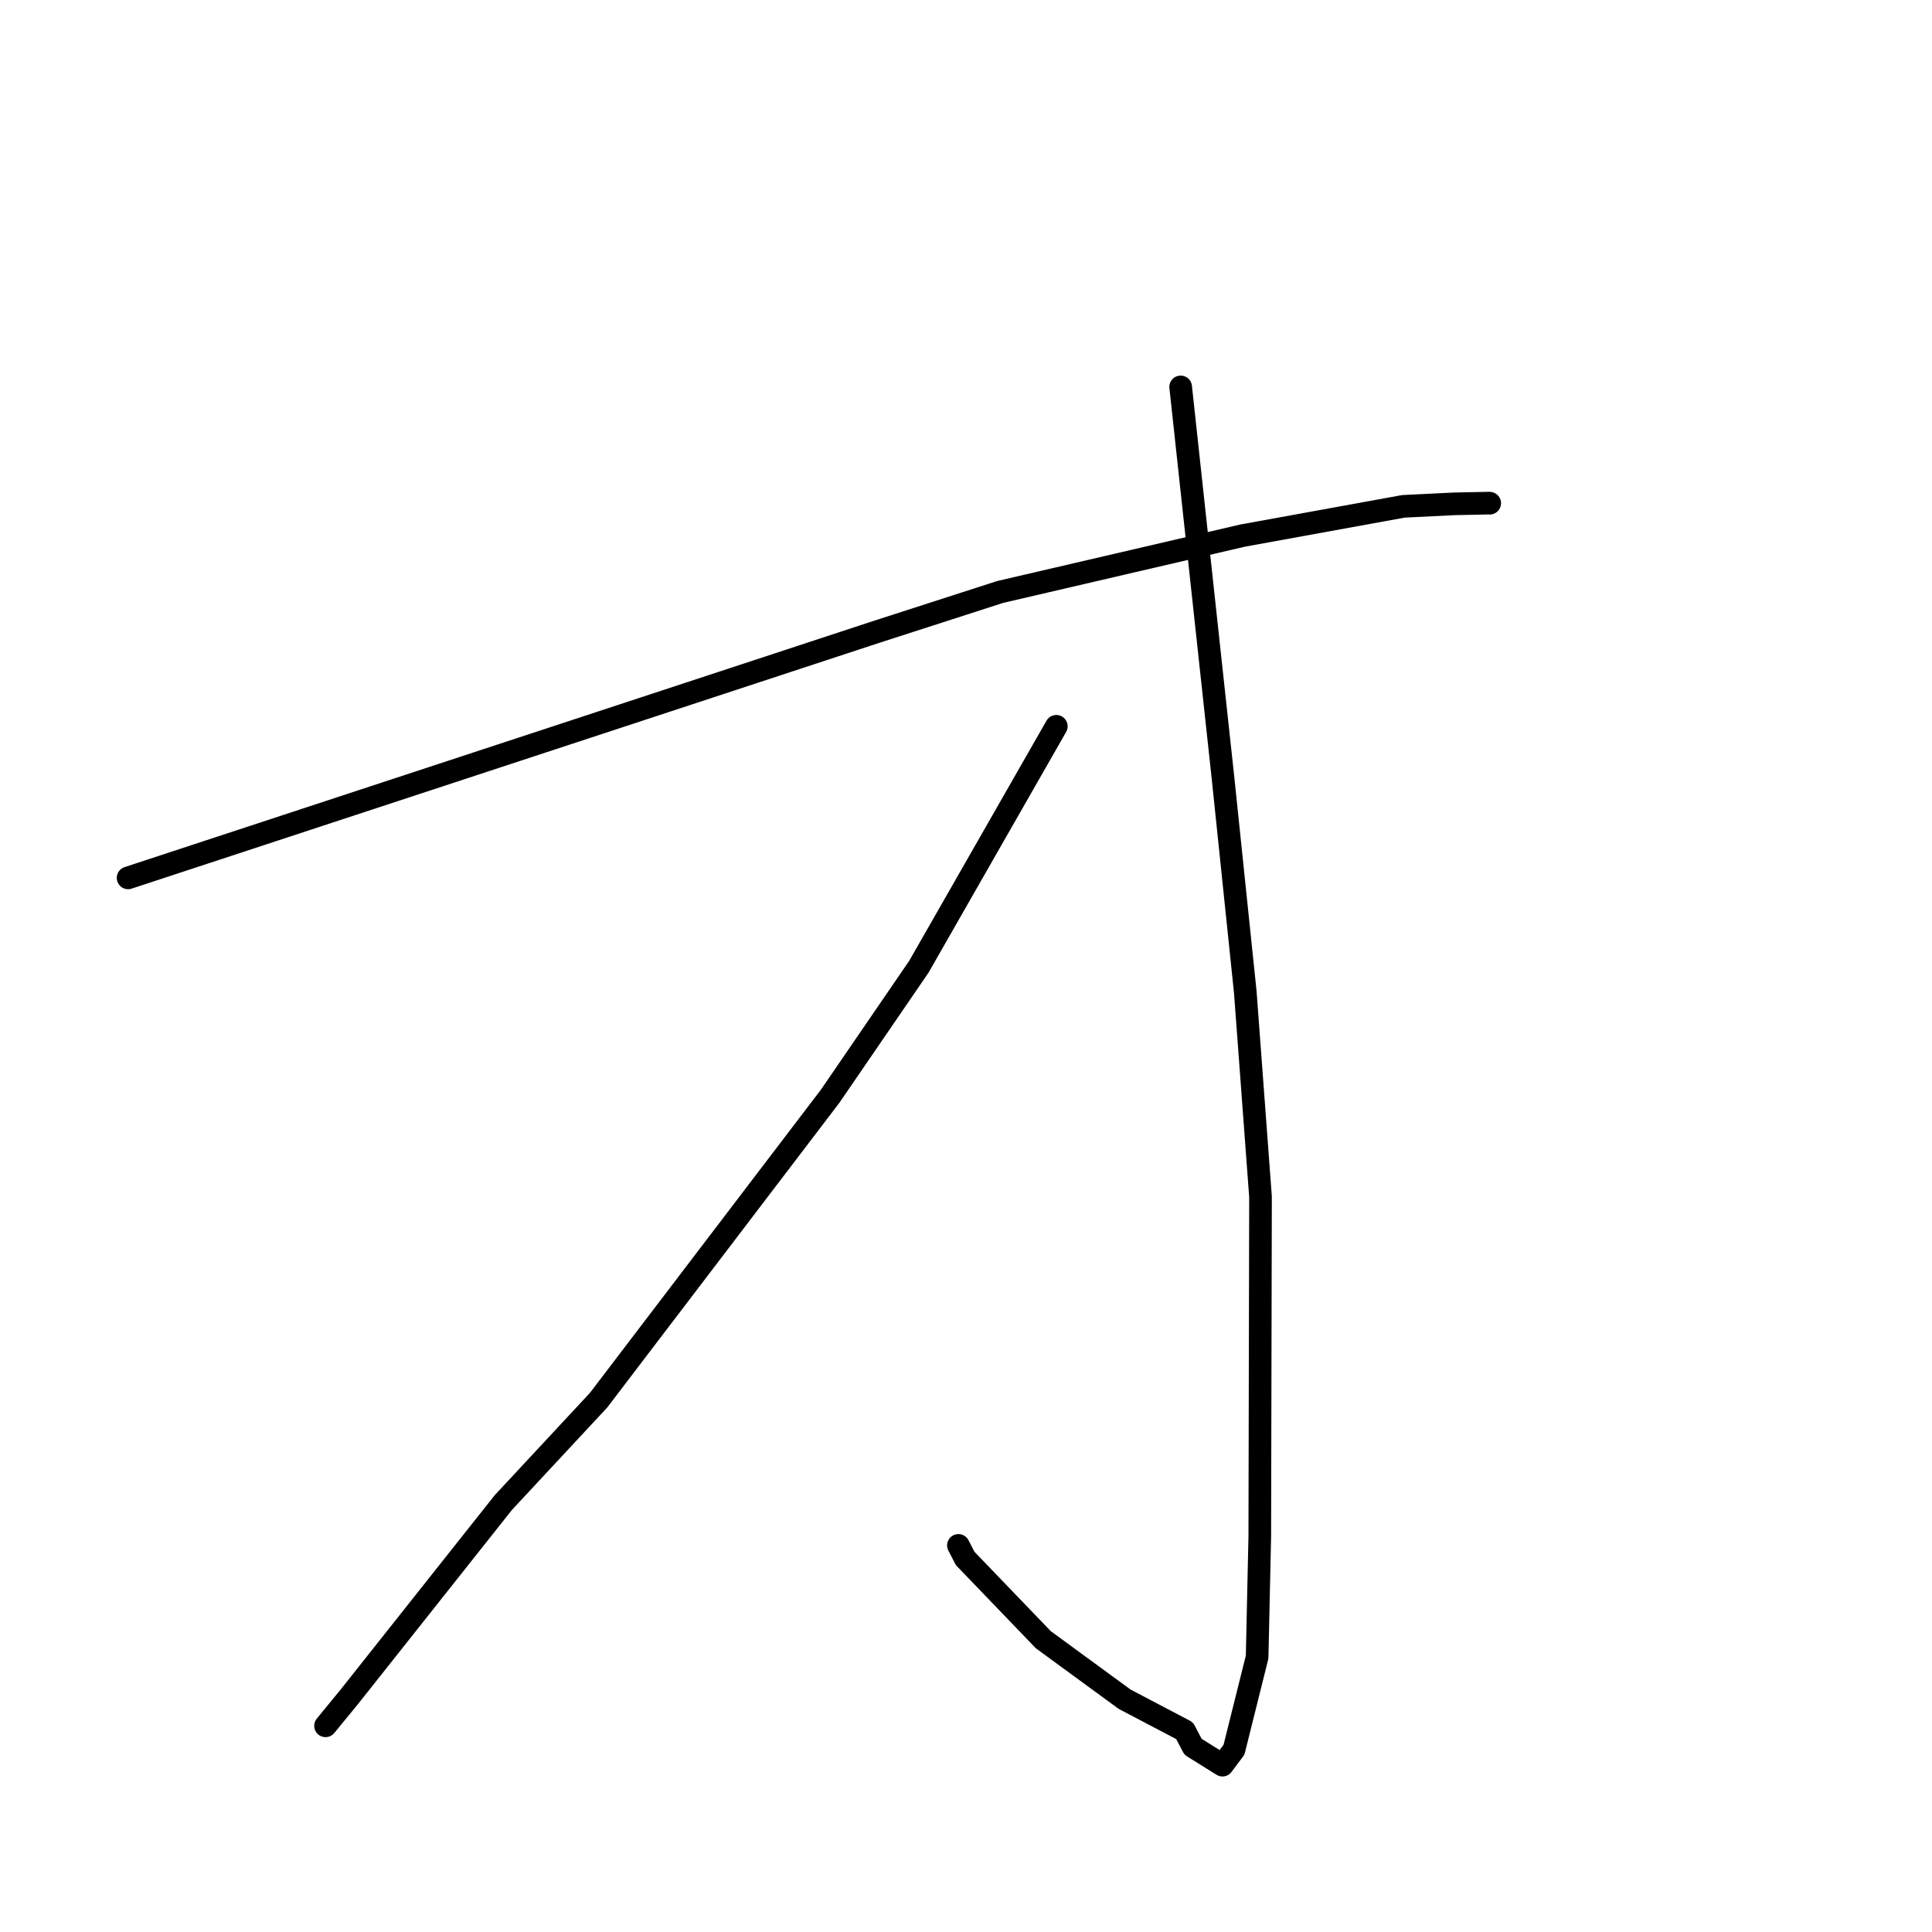 <?xml version="1.0" standalone="no"?>
    <svg width="256" height="256" xmlns="http://www.w3.org/2000/svg" version="1.1">
    <polyline stroke="black" stroke-width="3" stroke-linecap="round" fill="transparent" stroke-linejoin="round" points="16.973 116.323 66.561 100.022 116.148 83.721 132.516 78.441 164.636 70.973 185.969 67.092 192.683 66.762 197.346 66.666 197.394 66.679 " />
        <polyline stroke="black" stroke-width="3" stroke-linecap="round" fill="transparent" stroke-linejoin="round" points="156.444 51.268 159.249 77.177 162.055 103.087 165.005 131.435 167.025 158.588 166.927 203.595 166.575 219.574 163.511 231.846 161.983 233.892 158.082 231.458 156.965 229.329 149.013 225.151 138.245 217.272 127.887 206.5 126.996 204.773 " />
        <polyline stroke="black" stroke-width="3" stroke-linecap="round" fill="transparent" stroke-linejoin="round" points="139.969 96.239 130.86 112.171 121.751 128.104 109.999 145.257 79.315 185.532 66.688 199.104 46.257 224.873 43.135 228.679 " />
        </svg>